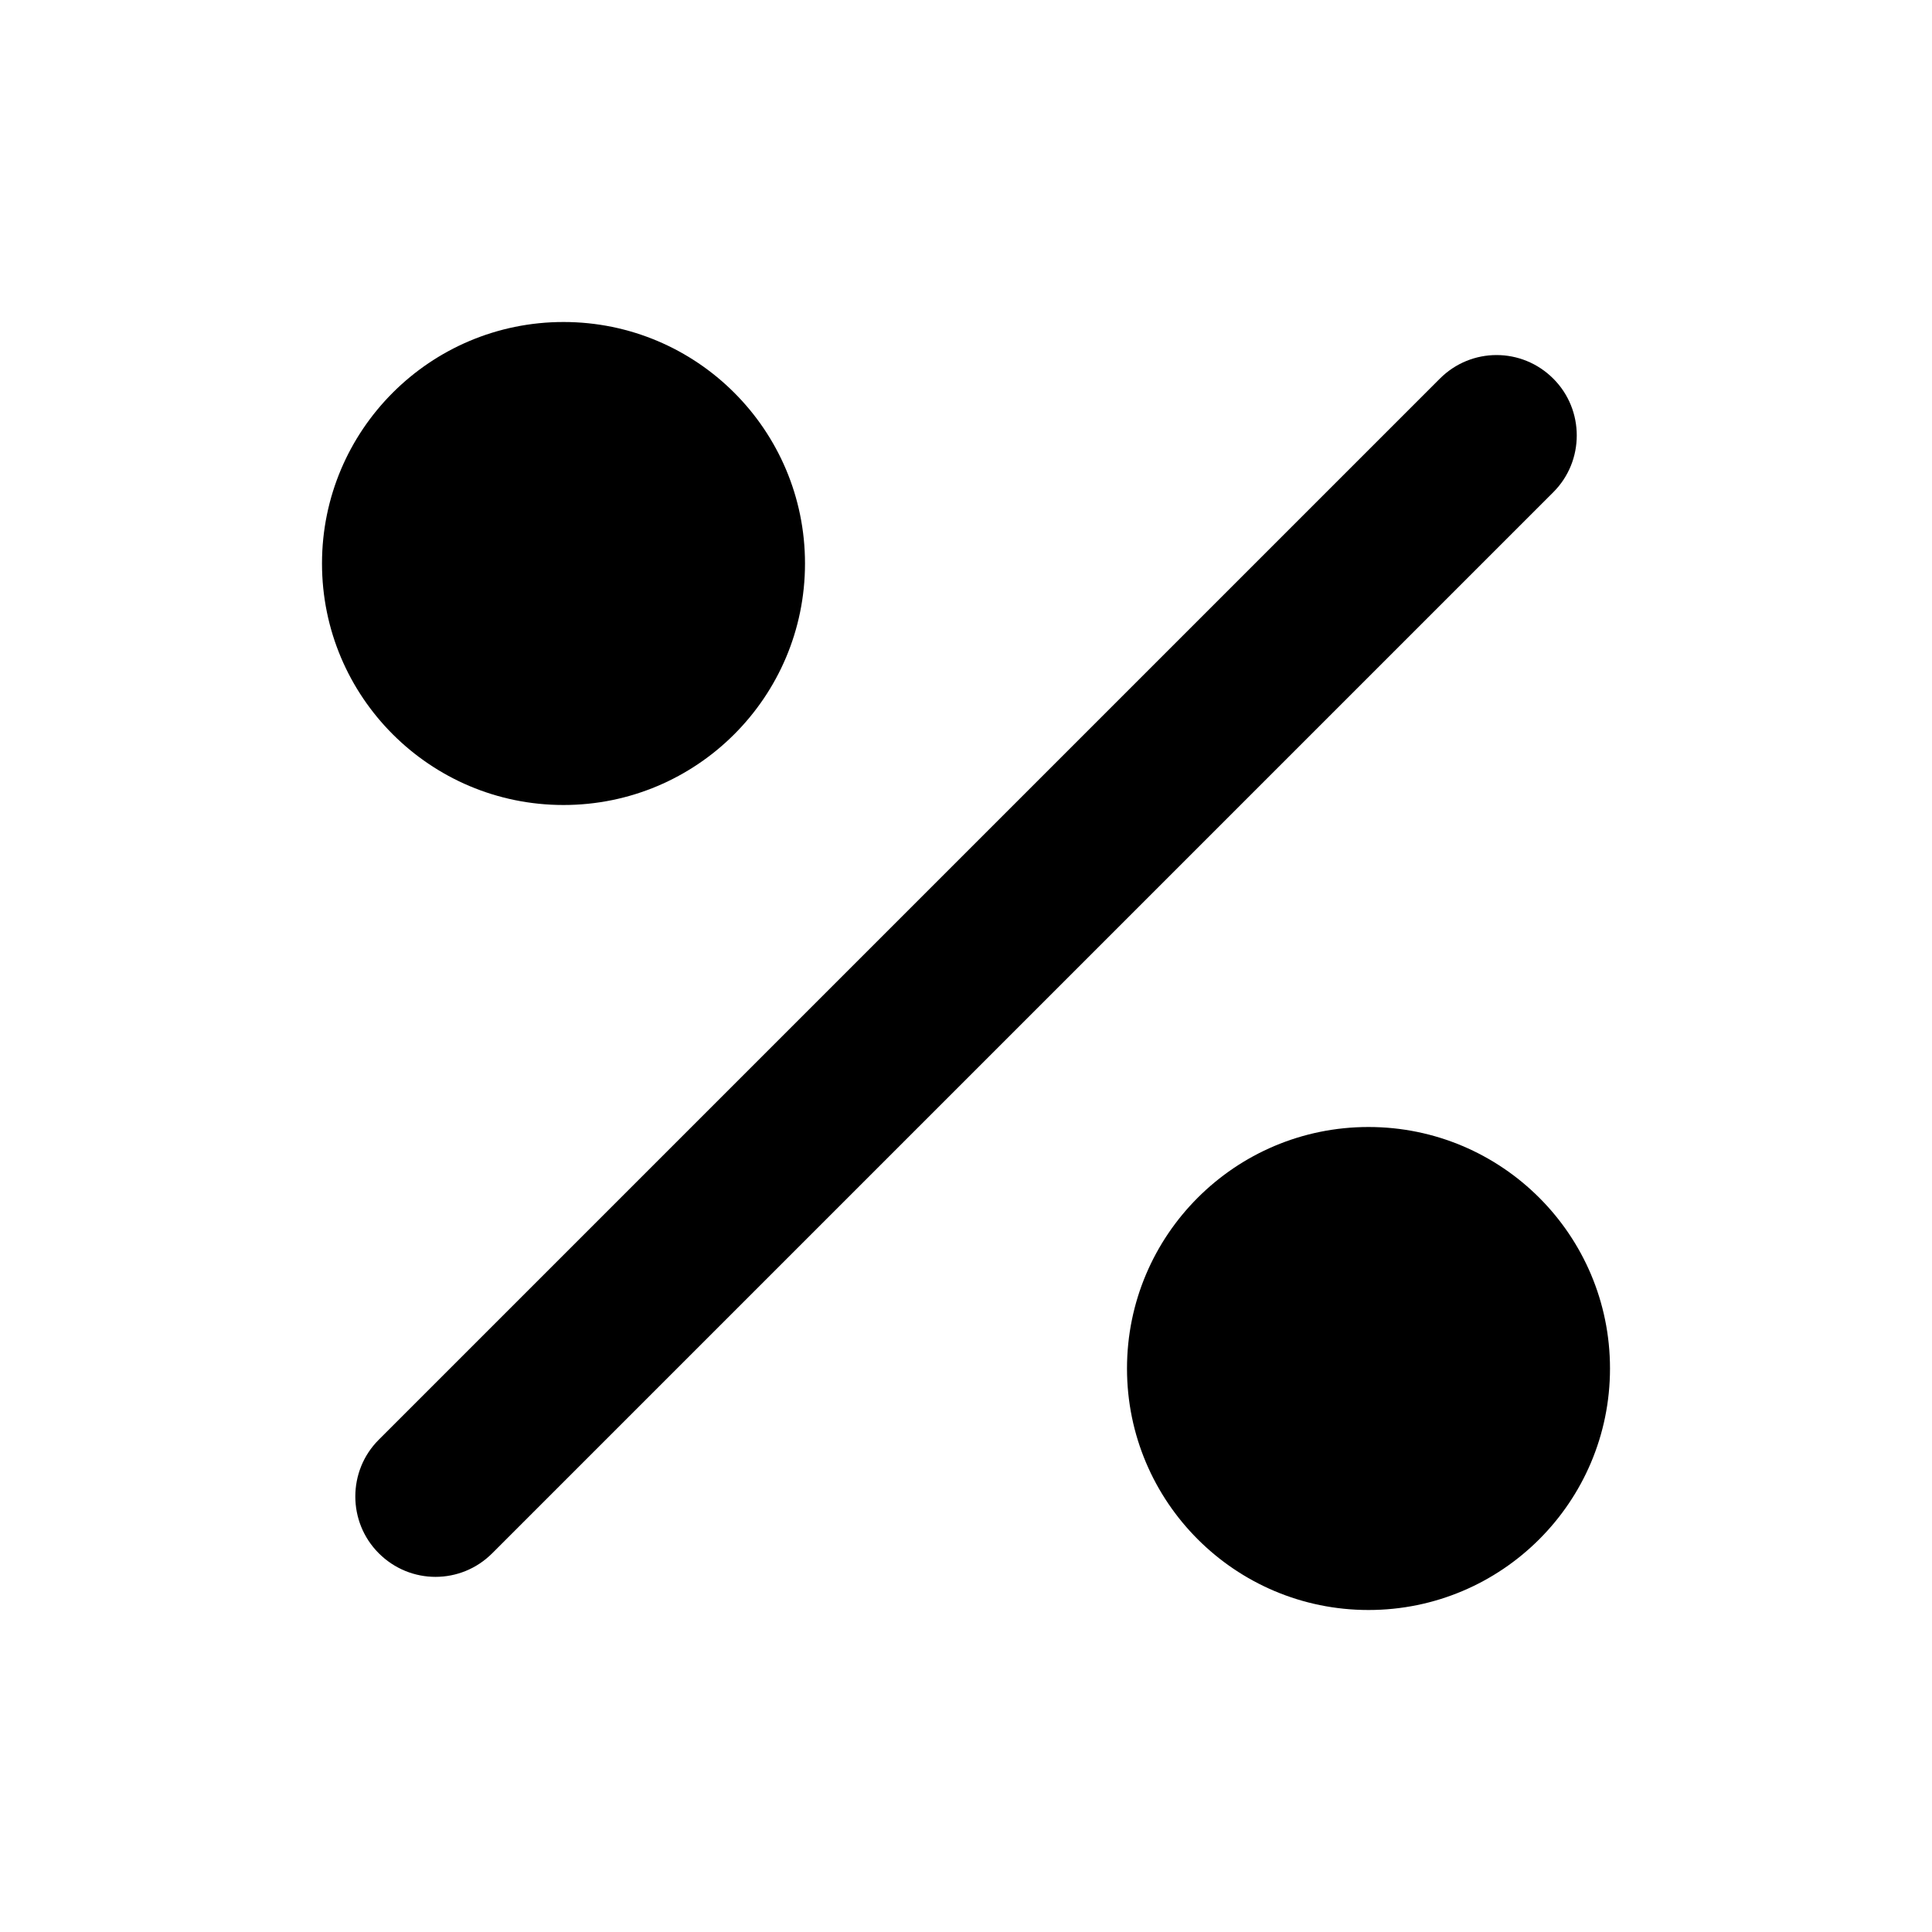 <!-- Generated by IcoMoon.io -->
<svg version="1.1" xmlns="http://www.w3.org/2000/svg" width="24" height="24" viewBox="0 0 24 24">
<title>deals</title>
<path d="M7 4c1.657 0 3 1.343 3 3s-1.343 3-3 3c-1.657 0-3-1.343-3-3s1.343-3 3-3v0zM17 14c1.657 0 3 1.343 3 3s-1.343 3-3 3c-1.657 0-3-1.343-3-3s1.343-3 3-3v0zM6.114 19.296c-0.389 0.389-1.017 0.391-1.409-0.001v0c-0.389-0.389-0.387-1.023-0.001-1.409l13.183-13.183c0.389-0.389 1.017-0.391 1.409 0.001v0c0.389 0.389 0.387 1.023 0.001 1.409l-13.183 13.183z"></path>
</svg>
